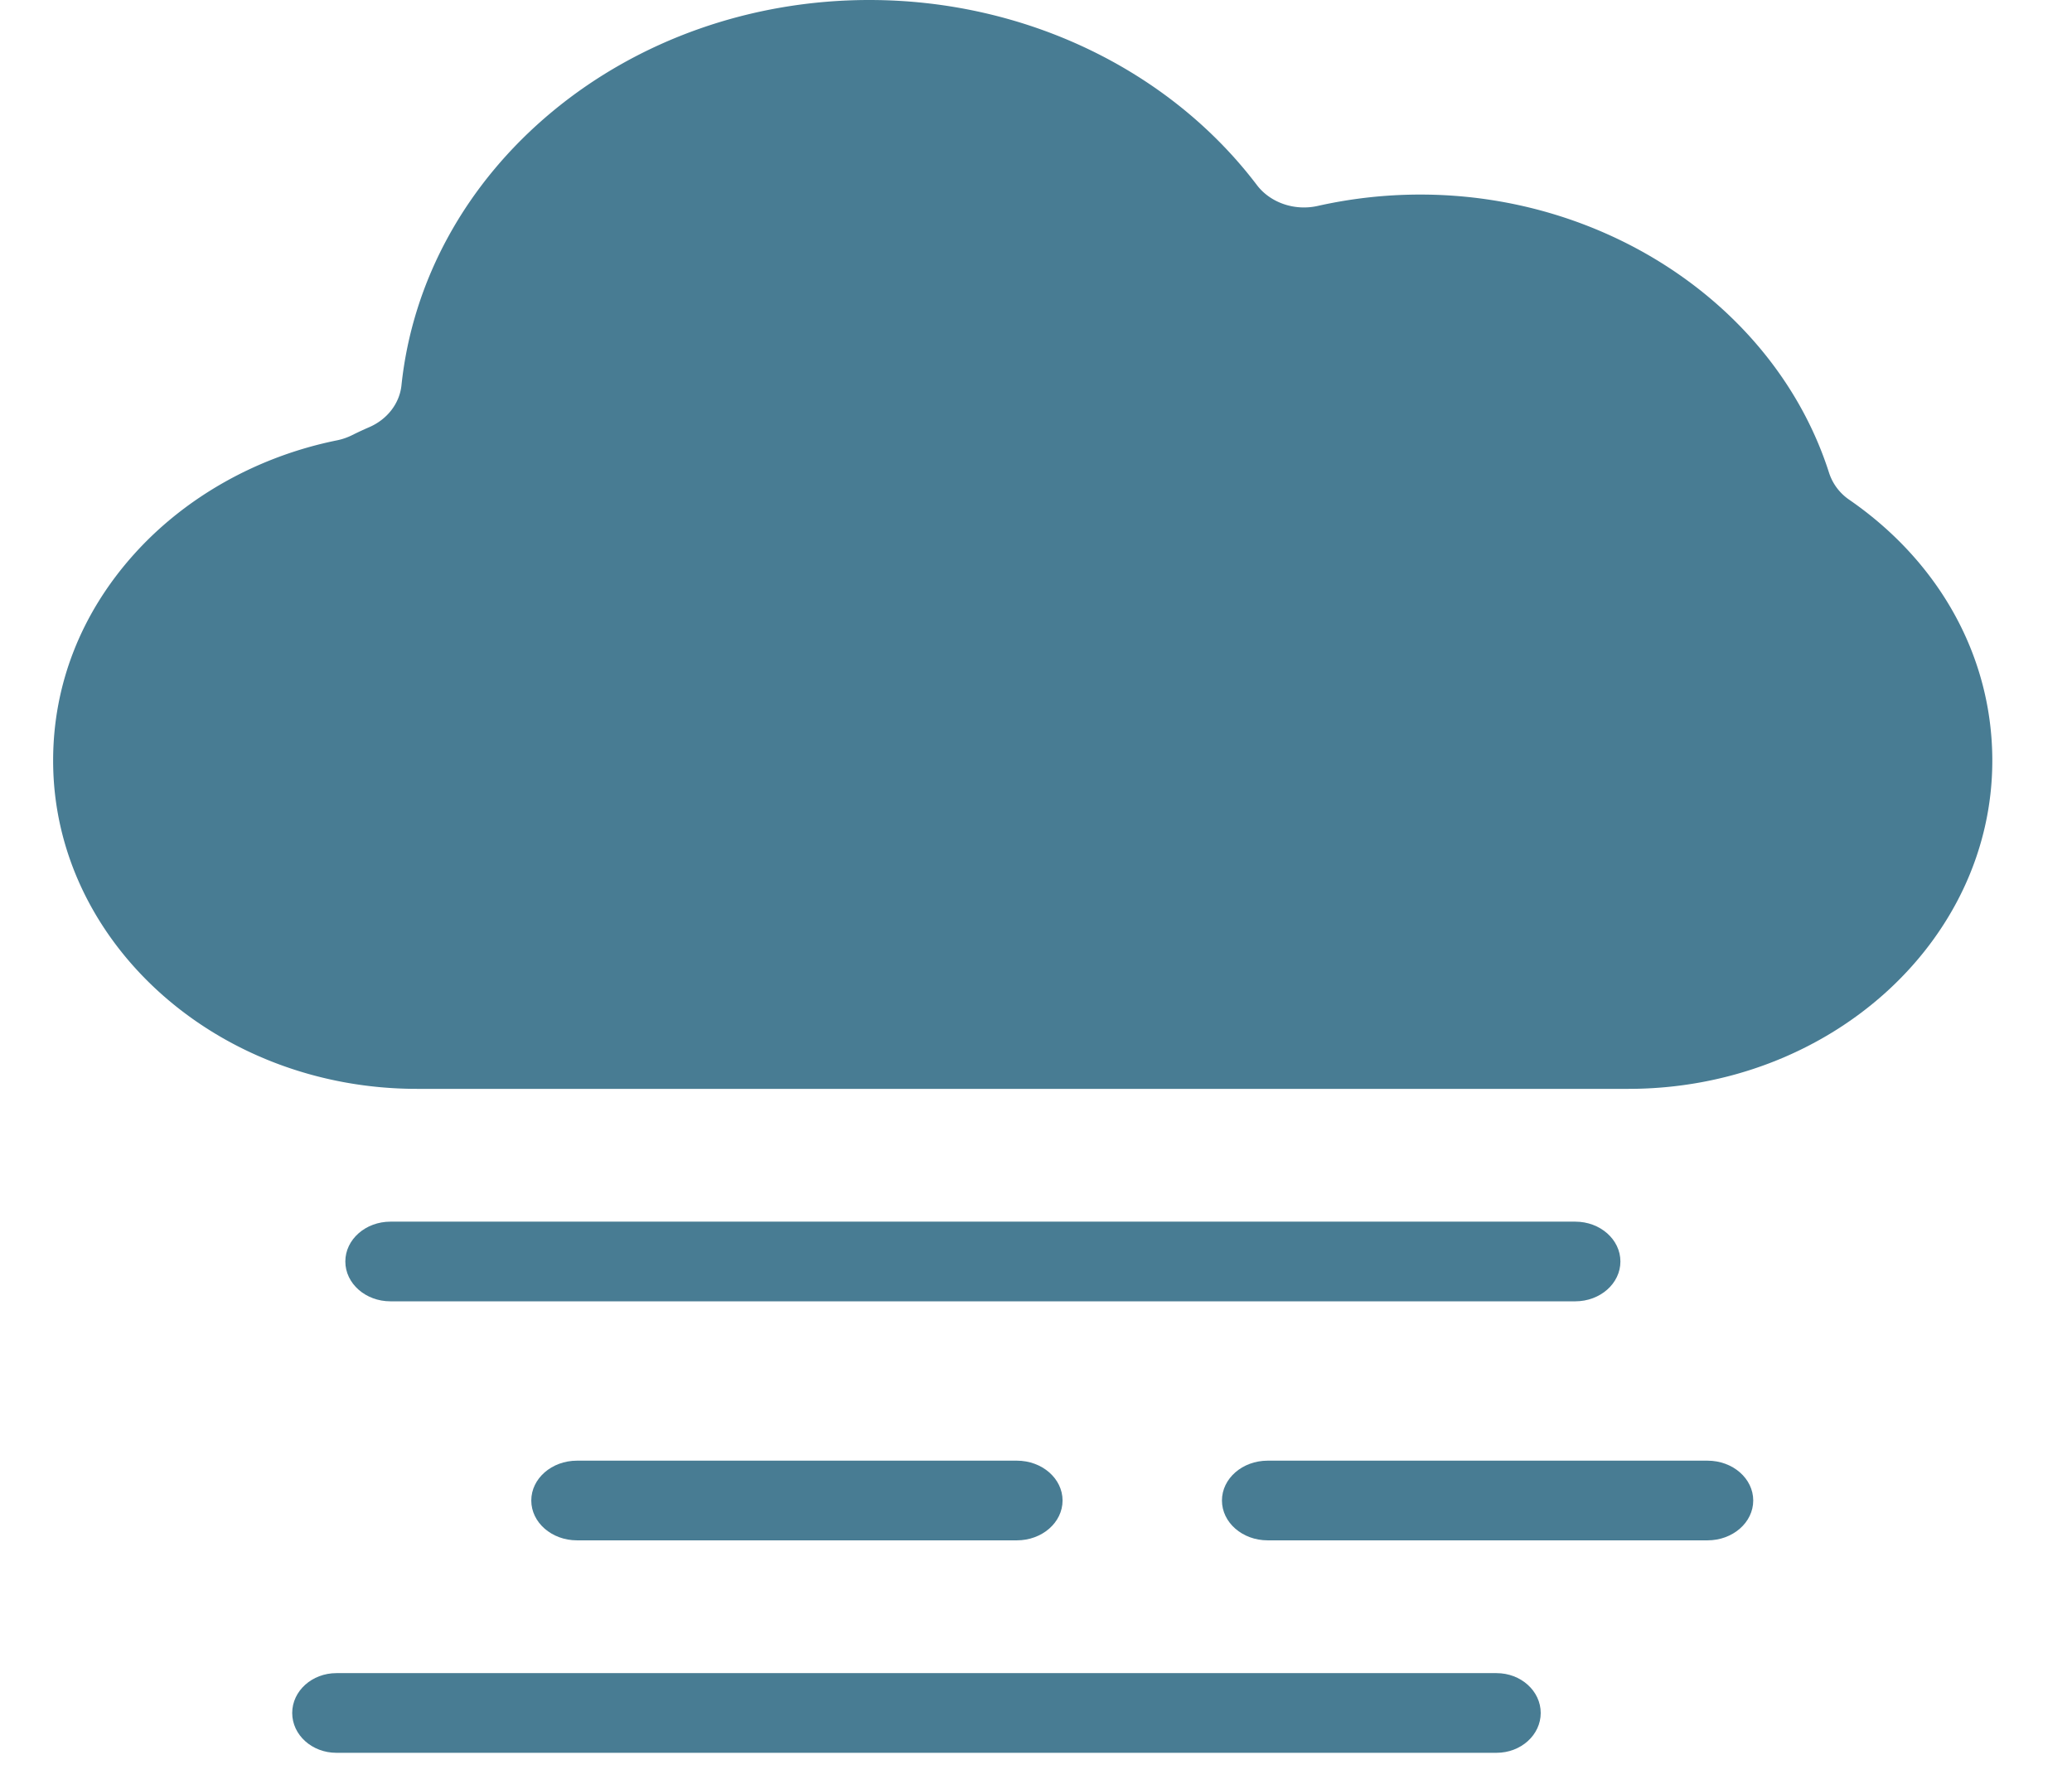 <svg xmlns="http://www.w3.org/2000/svg" width="78" height="67" fill="none"><path fill="#487C93" d="M75 28.64c0-3.878-1.96-7.457-5.38-9.819a1.96 1.96 0 0 1-.763-1.01c-1.968-6.174-8.295-10.485-15.385-10.485a17.62 17.62 0 0 0-3.867.428c-.87.195-1.783-.118-2.291-.788C44.004 2.604 38.552 0 32.727 0c-4.43 0-8.668 1.492-11.934 4.201-3.247 2.693-5.264 6.353-5.68 10.308-.072.683-.534 1.283-1.218 1.578-.214.092-.428.192-.638.297a2.3 2.3 0 0 1-.573.197c-2.986.605-5.699 2.128-7.638 4.288C3.053 23.09 2 25.776 2 28.64 2 35.456 8.145 41 15.699 41H61.3C68.854 41 75 35.455 75 28.64Z"/><path fill="#487C93" d="M61 47.5c0-.828-.76-1.5-1.699-1.5H14.7c-.94 0-1.7.672-1.7 1.5s.76 1.5 1.698 1.5h44.603C60.24 49 61 48.328 61 47.5ZM56.337 63H12.663c-.918 0-1.663.672-1.663 1.5s.745 1.5 1.663 1.5h43.674c.918 0 1.663-.672 1.663-1.5s-.745-1.5-1.663-1.5ZM21.72 55c-.95 0-1.72.672-1.72 1.5s.77 1.5 1.72 1.5h16.56c.95 0 1.72-.672 1.72-1.5s-.77-1.5-1.72-1.5H21.72Zm42.56 0H47.72c-.95 0-1.72.672-1.72 1.5s.77 1.5 1.72 1.5h16.56c.95 0 1.72-.672 1.72-1.5 0-.829-.77-1.5-1.72-1.5Z"/></svg>